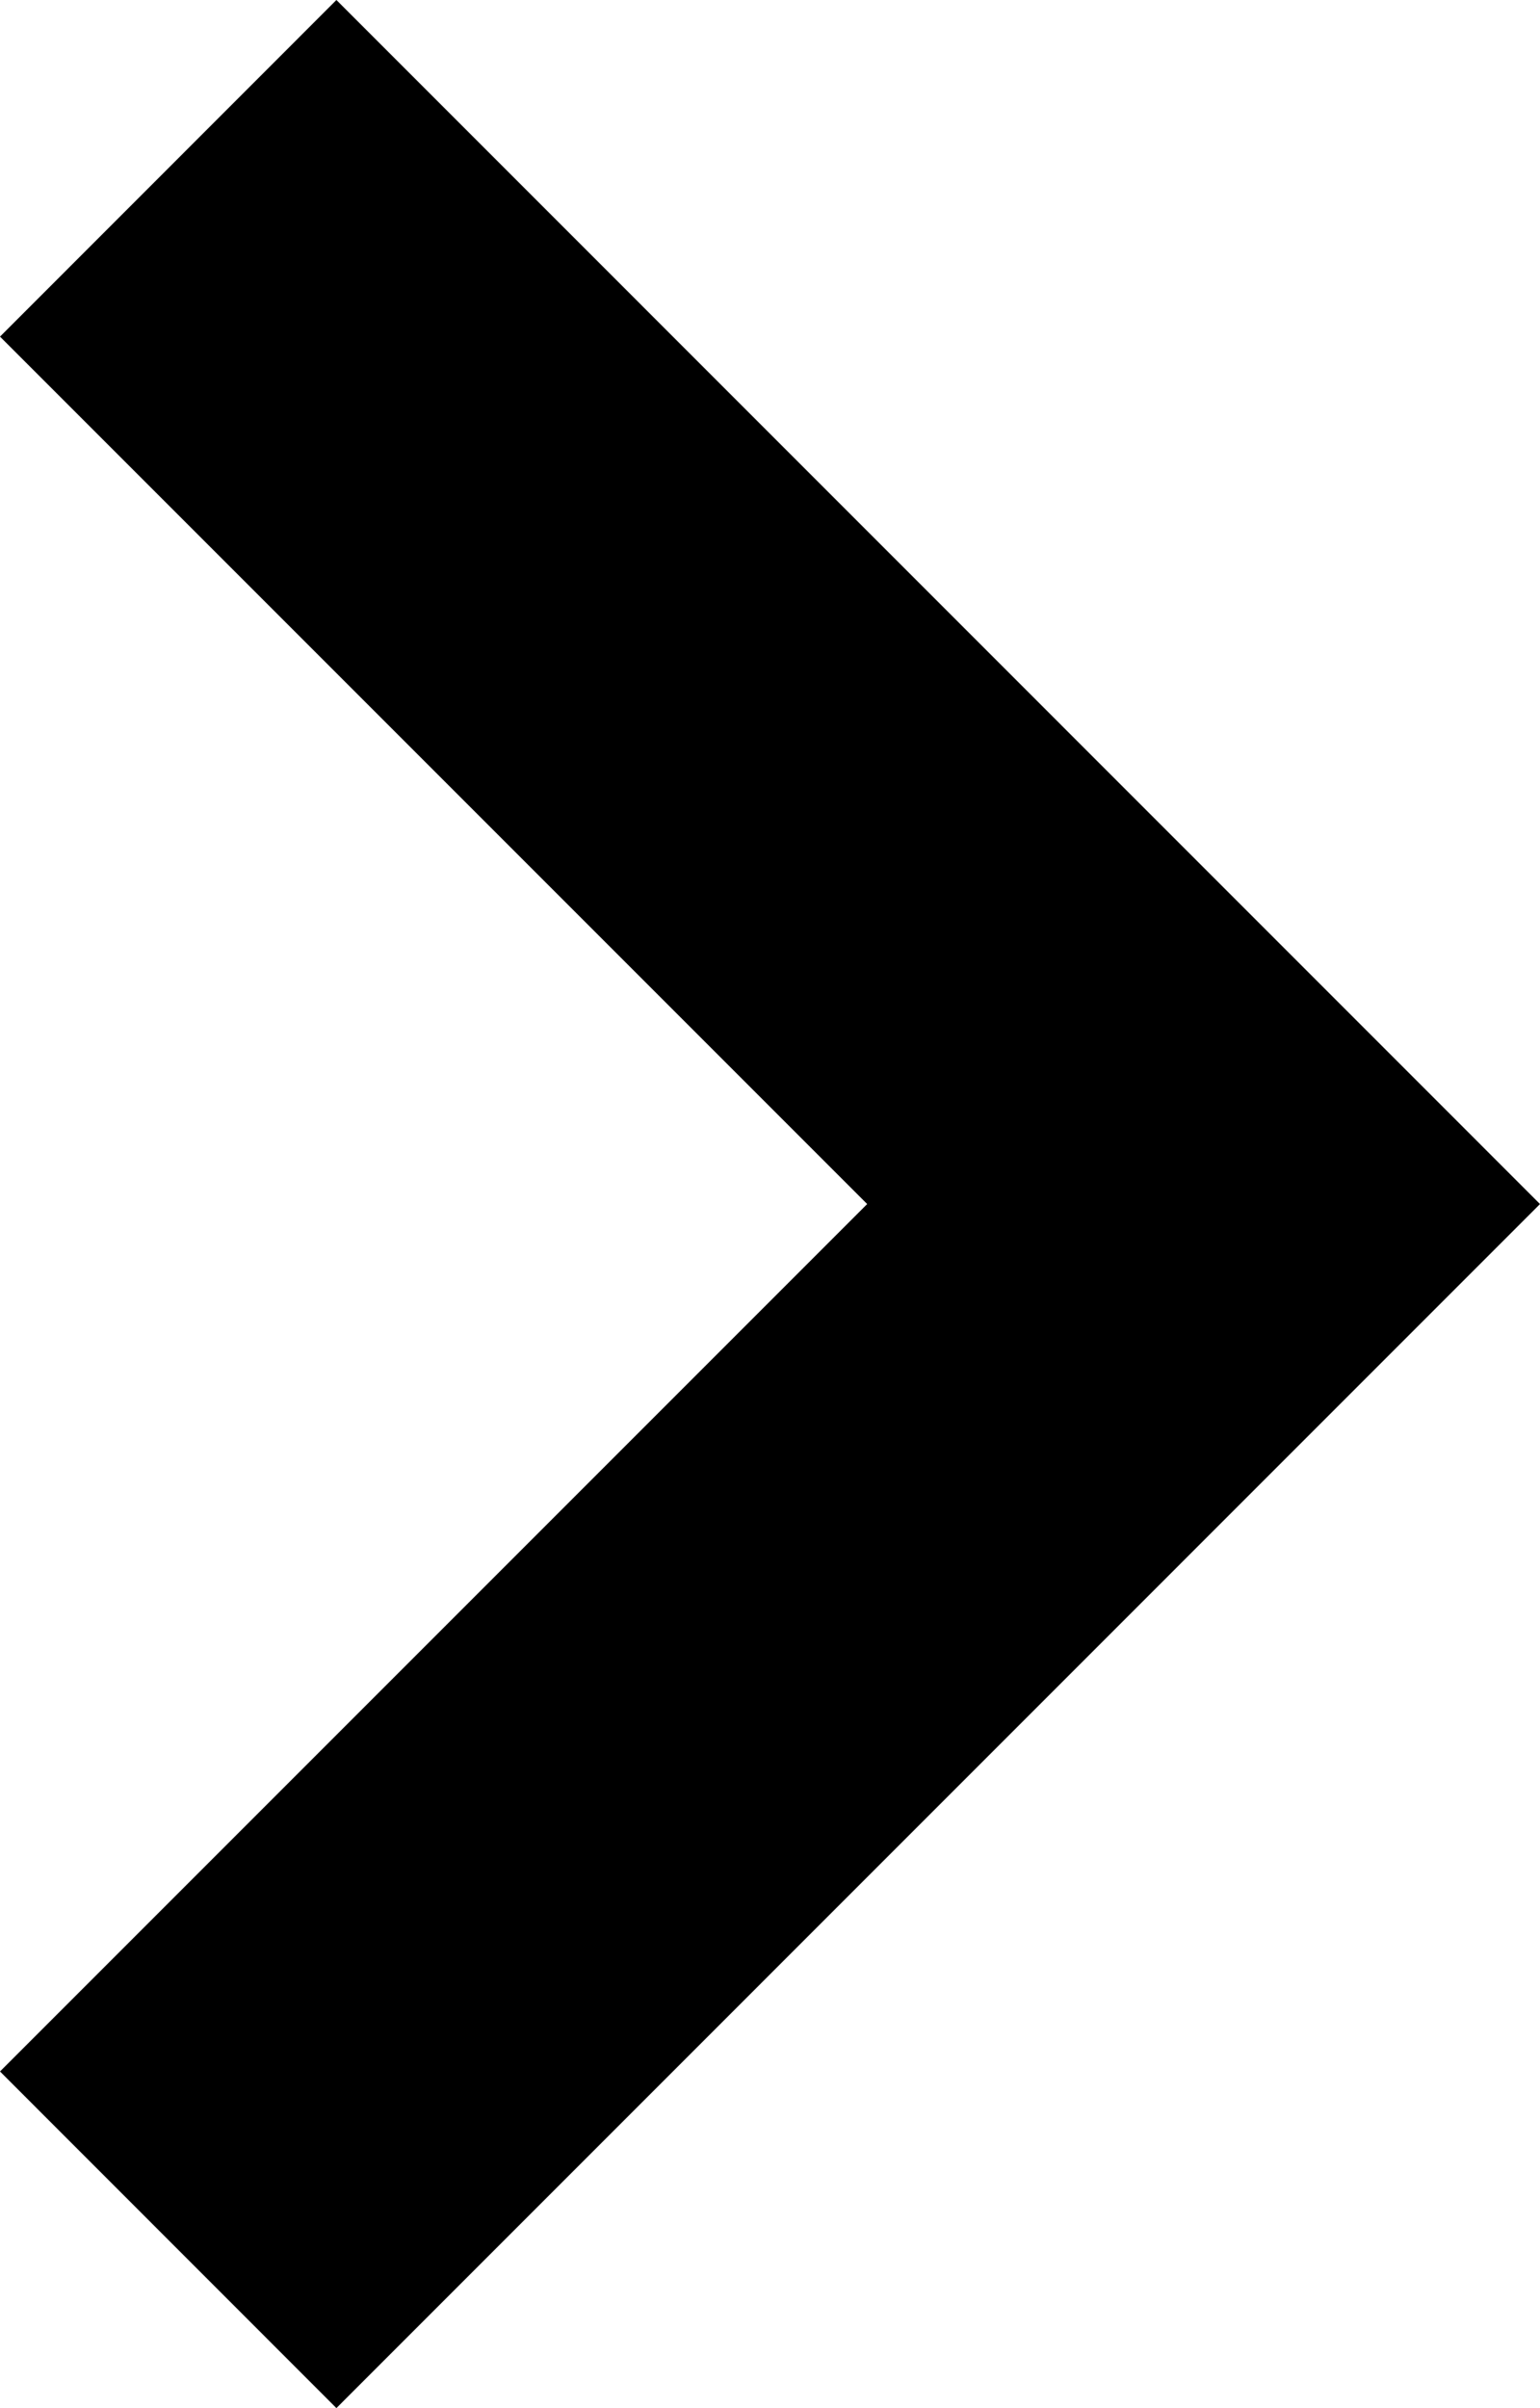 <?xml version="1.0" encoding="utf-8"?>
<?xml-stylesheet type="text/css" href="../styles.css" ?>
<svg version="1.1" id="XMLID_1_" xmlns="http://www.w3.org/2000/svg" xmlns:xlink="http://www.w3.org/1999/xlink" x="0px" y="0px" viewBox="0 0 12.946 20.238" enable-background="new 0 0 12.946 20.238" xml:space="preserve">
<polygon class="svg-icon svg-icon-next" points="2.828,20.238 0,17.409 7.29,10.119 0,2.829 2.828,0 
  12.946,10.119 "/>
</svg>
